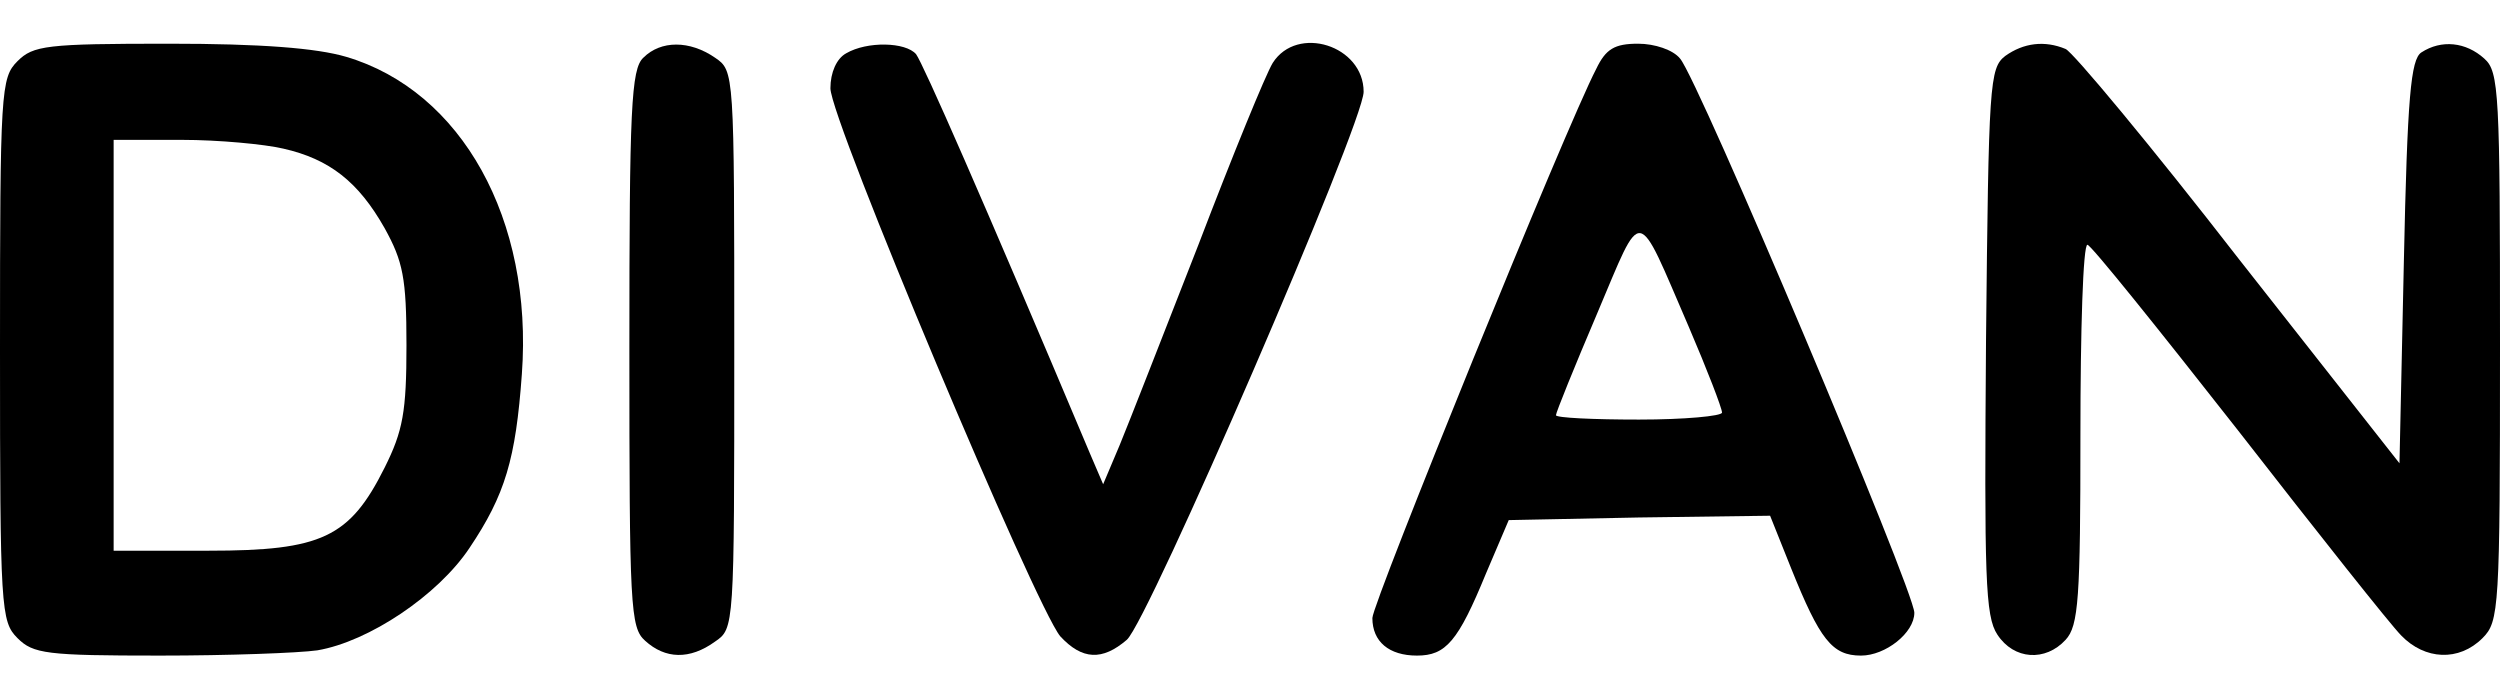 <?xml version="1.0" standalone="no"?>
<!DOCTYPE svg PUBLIC "-//W3C//DTD SVG 20010904//EN"
 "http://www.w3.org/TR/2001/REC-SVG-20010904/DTD/svg10.dtd">
<svg version="1.0" xmlns="http://www.w3.org/2000/svg"
 width="286pt" height="79pt" viewBox="0 0 286 79"
 preserveAspectRatio="xMidYMid meet">

<g transform="translate(0,79) scale(0.1,-0.1)"
fill="#000000" stroke="none">
<path d="M20 720 c-19 -19 -20 -33 -20 -330 0 -297 1 -311 20 -330 18 -18 33
-20 163 -20 78 0 159 3 180 6 59 10 138 63 174 117 41 61 53 102 60 199 13
177 -69 324 -201 363 -34 10 -97 15 -203 15 -140 0 -155 -2 -173 -20z m304
-100 c53 -12 86 -38 116 -91 21 -38 25 -57 25 -134 0 -76 -4 -98 -25 -140 -40
-80 -72 -95 -201 -95 l-109 0 0 235 0 235 78 0 c42 0 95 -5 116 -10z"/>
<path d="M736 724 c-14 -13 -16 -58 -16 -333 0 -295 1 -319 18 -334 23 -21 51
-22 80 -1 22 15 22 16 22 334 0 318 0 319 -22 334 -29 20 -62 20 -82 0z"/>
<path d="M968 729 c-11 -6 -18 -22 -18 -40 0 -36 235 -594 263 -627 25 -27 48
-28 76 -4 24 20 271 591 271 627 0 53 -76 77 -104 33 -8 -13 -46 -106 -85
-208 -40 -102 -80 -205 -90 -229 l-19 -45 -15 35 c-126 299 -191 446 -199 457
-12 14 -56 15 -80 1z"/>
<path d="M1826 711 c-34 -65 -256 -611 -256 -628 0 -27 19 -43 51 -43 33 0 47
16 79 94 l26 61 149 3 150 2 24 -60 c33 -82 47 -100 80 -100 28 0 61 26 61 49
0 25 -247 610 -268 634 -8 10 -29 17 -48 17 -27 0 -37 -6 -48 -29z m106 -295
c21 -49 38 -93 38 -98 0 -4 -43 -8 -95 -8 -52 0 -95 2 -95 5 0 3 21 55 47 116
53 125 44 126 105 -15z"/>
<path d="M2294 726 c-18 -14 -19 -31 -22 -326 -2 -270 -1 -315 13 -336 19 -29
55 -31 78 -6 15 16 17 48 17 235 0 119 3 217 8 217 4 0 81 -96 172 -212 91
-117 175 -223 187 -235 27 -28 66 -30 93 -3 19 19 20 33 20 333 0 291 -1 315
-18 330 -21 19 -49 22 -72 7 -12 -8 -16 -50 -20 -240 l-5 -230 -184 234 c-100
129 -190 237 -198 240 -24 10 -48 7 -69 -8z"/>
</g>
</svg>
